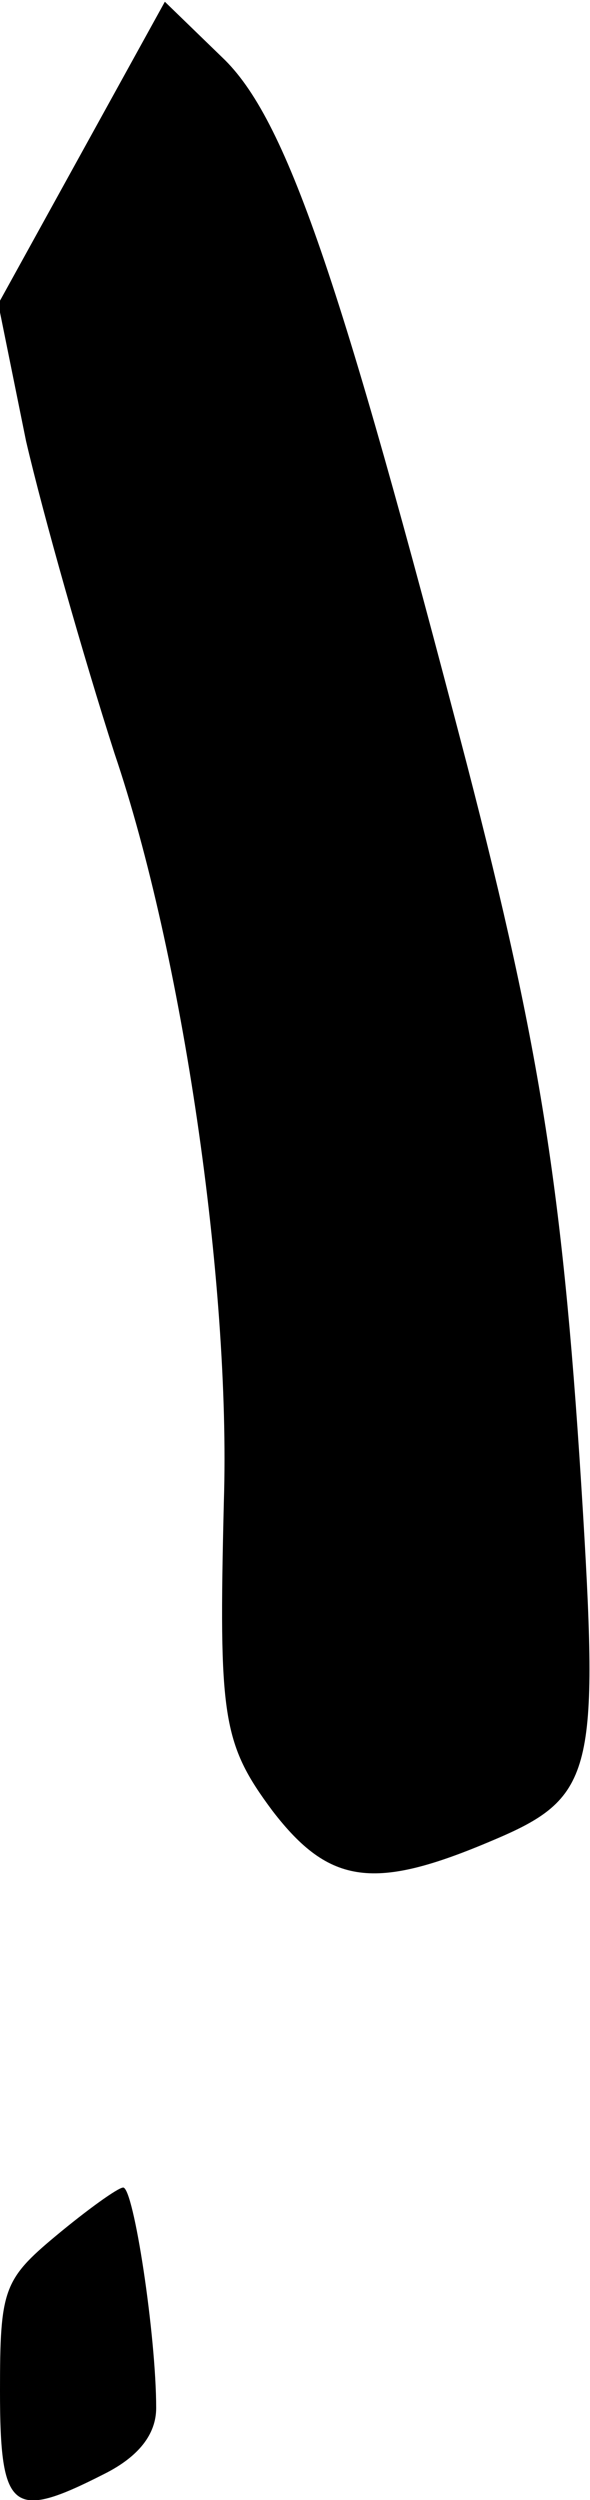 <?xml version="1.0" standalone="no"?>
<!DOCTYPE svg PUBLIC "-//W3C//DTD SVG 20010904//EN"
 "http://www.w3.org/TR/2001/REC-SVG-20010904/DTD/svg10.dtd">
<svg version="1.0" xmlns="http://www.w3.org/2000/svg"
 width="34pt" height="144pt" viewBox="0 0 34 144"
 preserveAspectRatio="xMidYMid meet">
<g transform="translate(0,144) scale(0.1,-0.1)"
fill="#000000" stroke="none">
<path fill="#000000" stroke="none" d="M47 1352 l-48 -87 16 -79 c10 -43 33
-124 51 -180 39 -115 67 -305 63 -431 -3 -124 -1 -139 28 -178 33 -43 59 -46
127 -17 57 24 61 38 52 188 -11 182 -24 266 -67 432 -73 280 -104 372 -141
407 l-33 32 -48 -87z"/>
<path fill="#000000" stroke="none" d="M32 152 c-30 -25 -32 -31 -32 -89 0
-70 7 -75 60 -48 20 10 30 23 30 38 0 42 -13 127 -19 127 -3 0 -21 -13 -39
-28z"/>
</g>
</svg>
